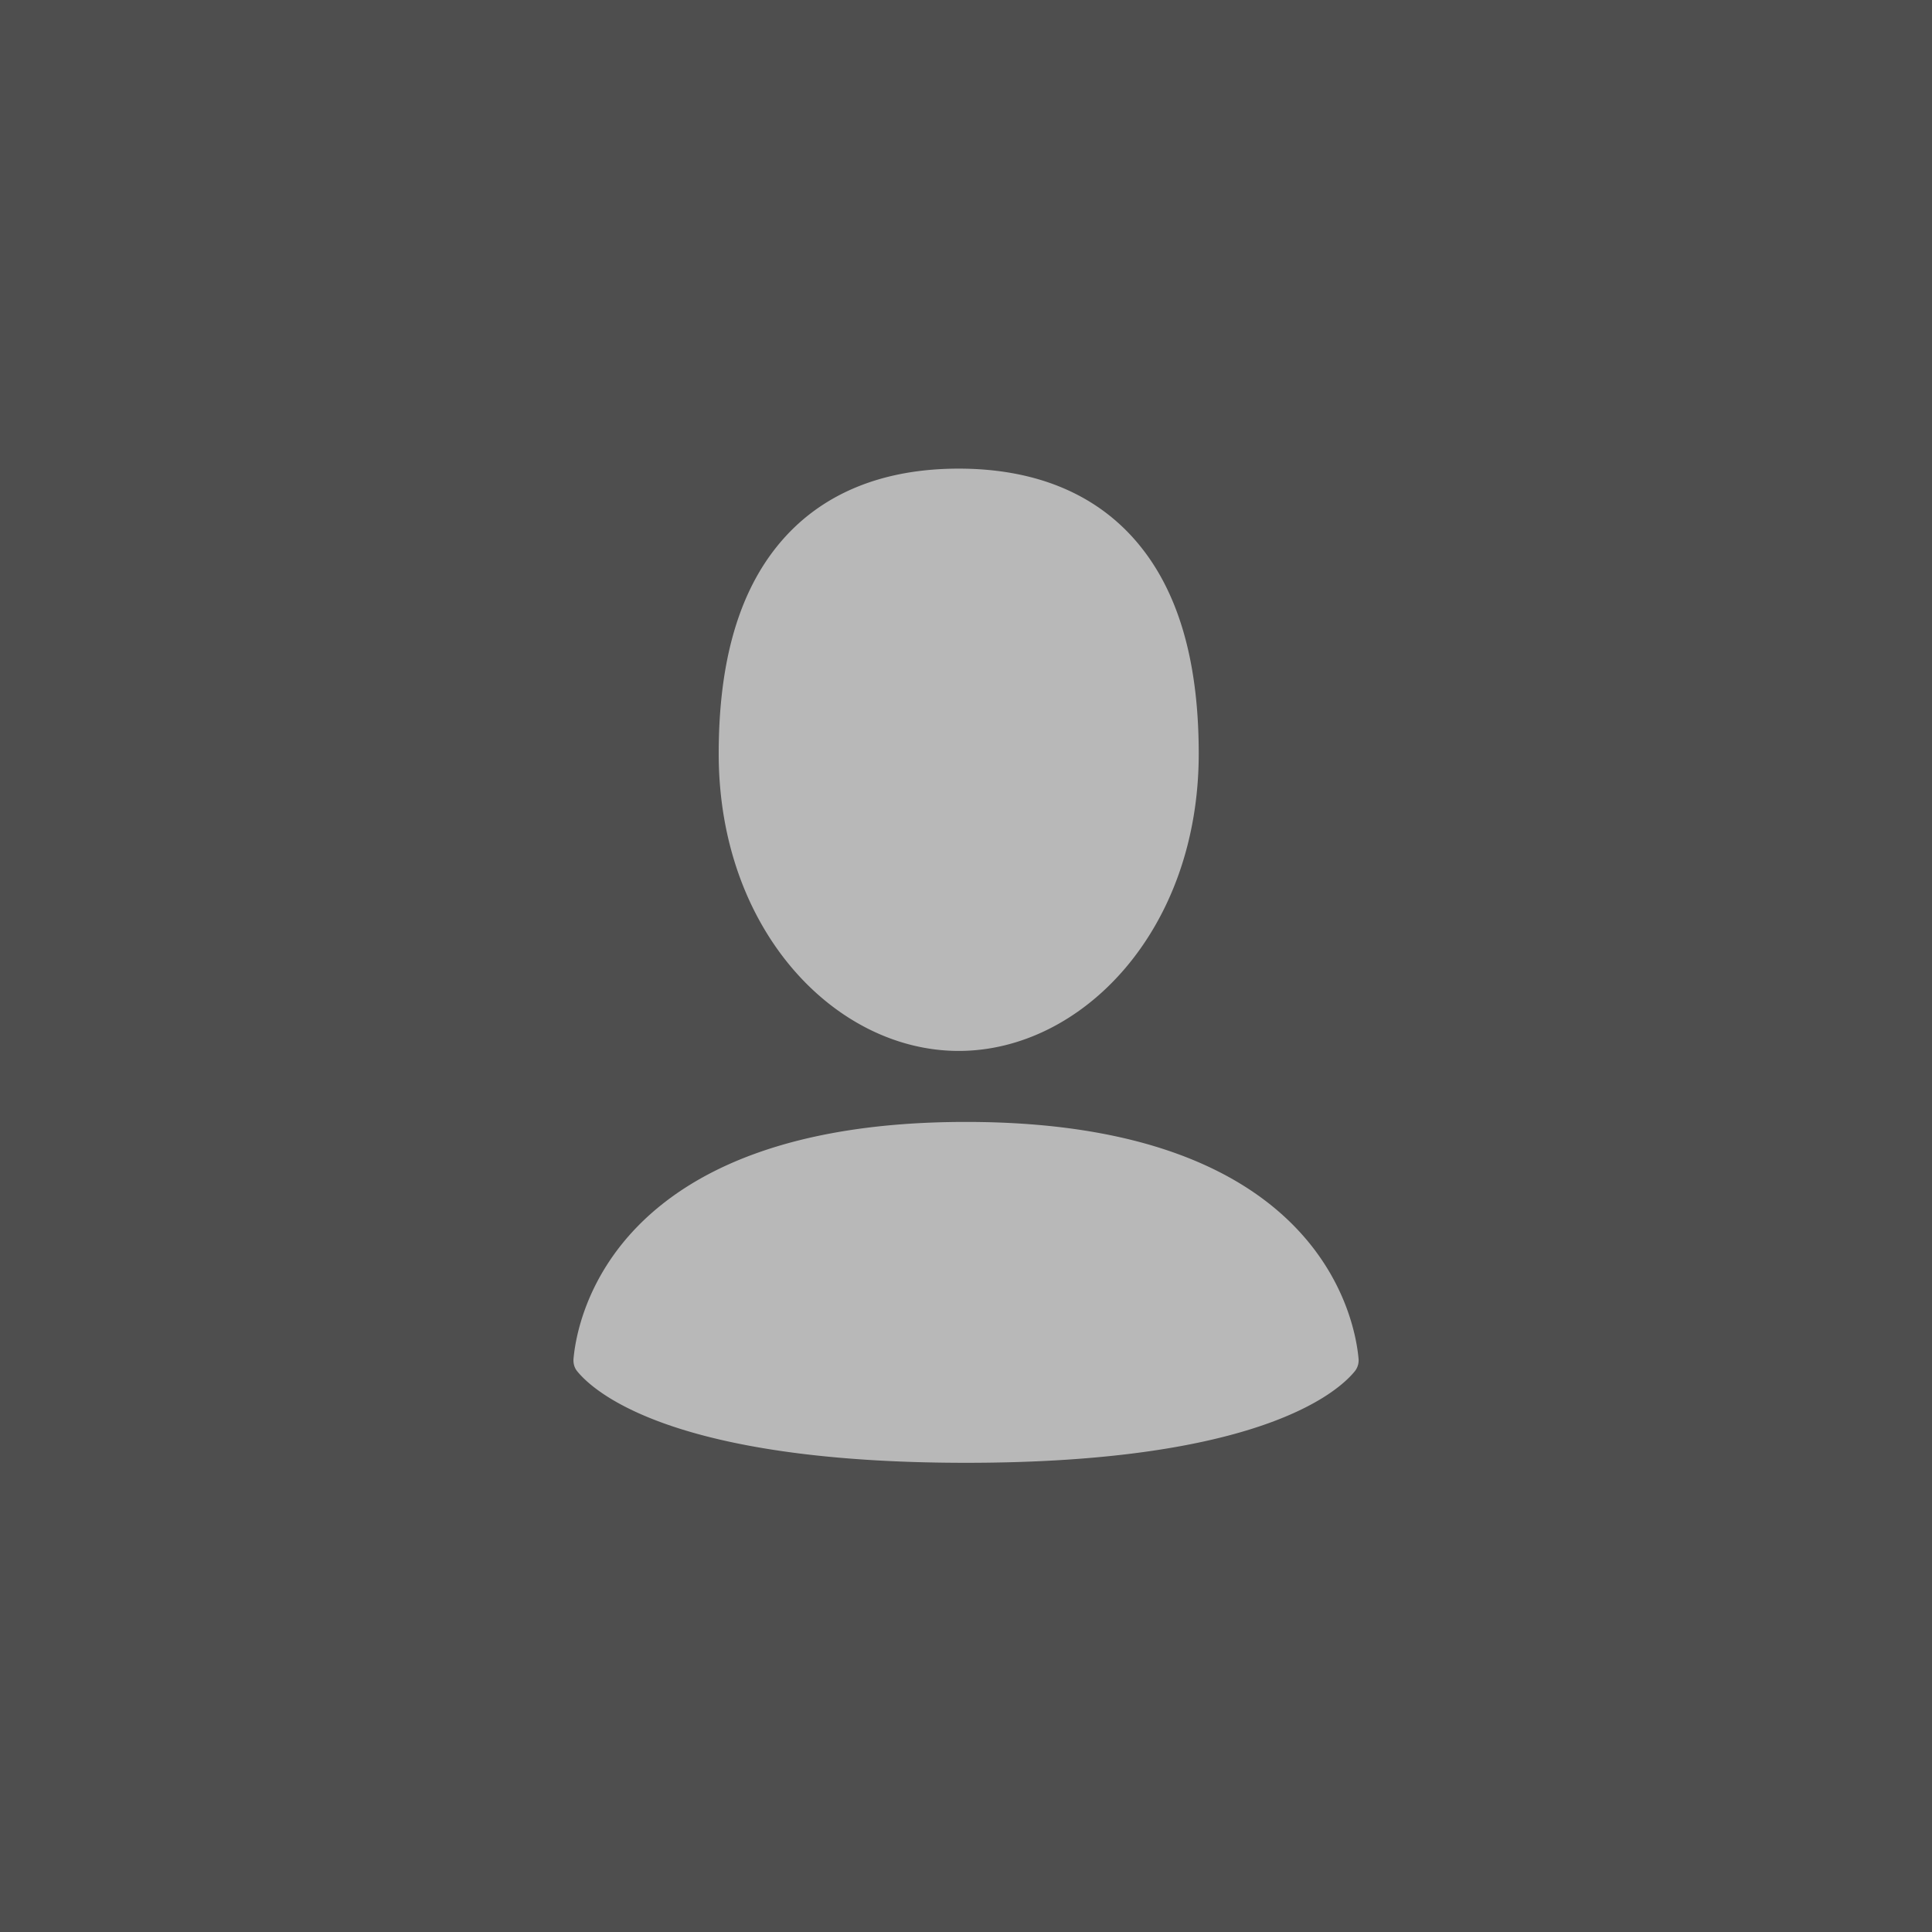 <svg fill='none' width='48px' height='48px' xmlns='http://www.w3.org/2000/svg'><rect width="100%" height="100%" fill="#333333" stroke="none"/><path fill='#777' fill-opacity='.4' d='M0 0h48v48H0z'/><path fill-rule='evenodd' clip-rule='evenodd' d='M23.819 11.643c-1.845 0-3.43.587-4.511 1.927-1.036 1.284-1.452 3.07-1.452 5.156 0 4.387 2.9 7.384 5.963 7.384 3.062 0 5.963-2.997 5.963-7.384 0-2.085-.416-3.871-1.452-5.155-1.08-1.34-2.666-1.928-4.511-1.928ZM14.34 34.068c.425.522 2.39 2.275 9.66 2.275s9.236-1.753 9.66-2.275a.434.434 0 0 0 .092-.32c-.091-.994-.984-5.874-9.752-5.874-8.767 0-9.66 4.88-9.75 5.874-.011.117.016.229.09.32Z' fill='#fff' fill-opacity='.6'/></svg>